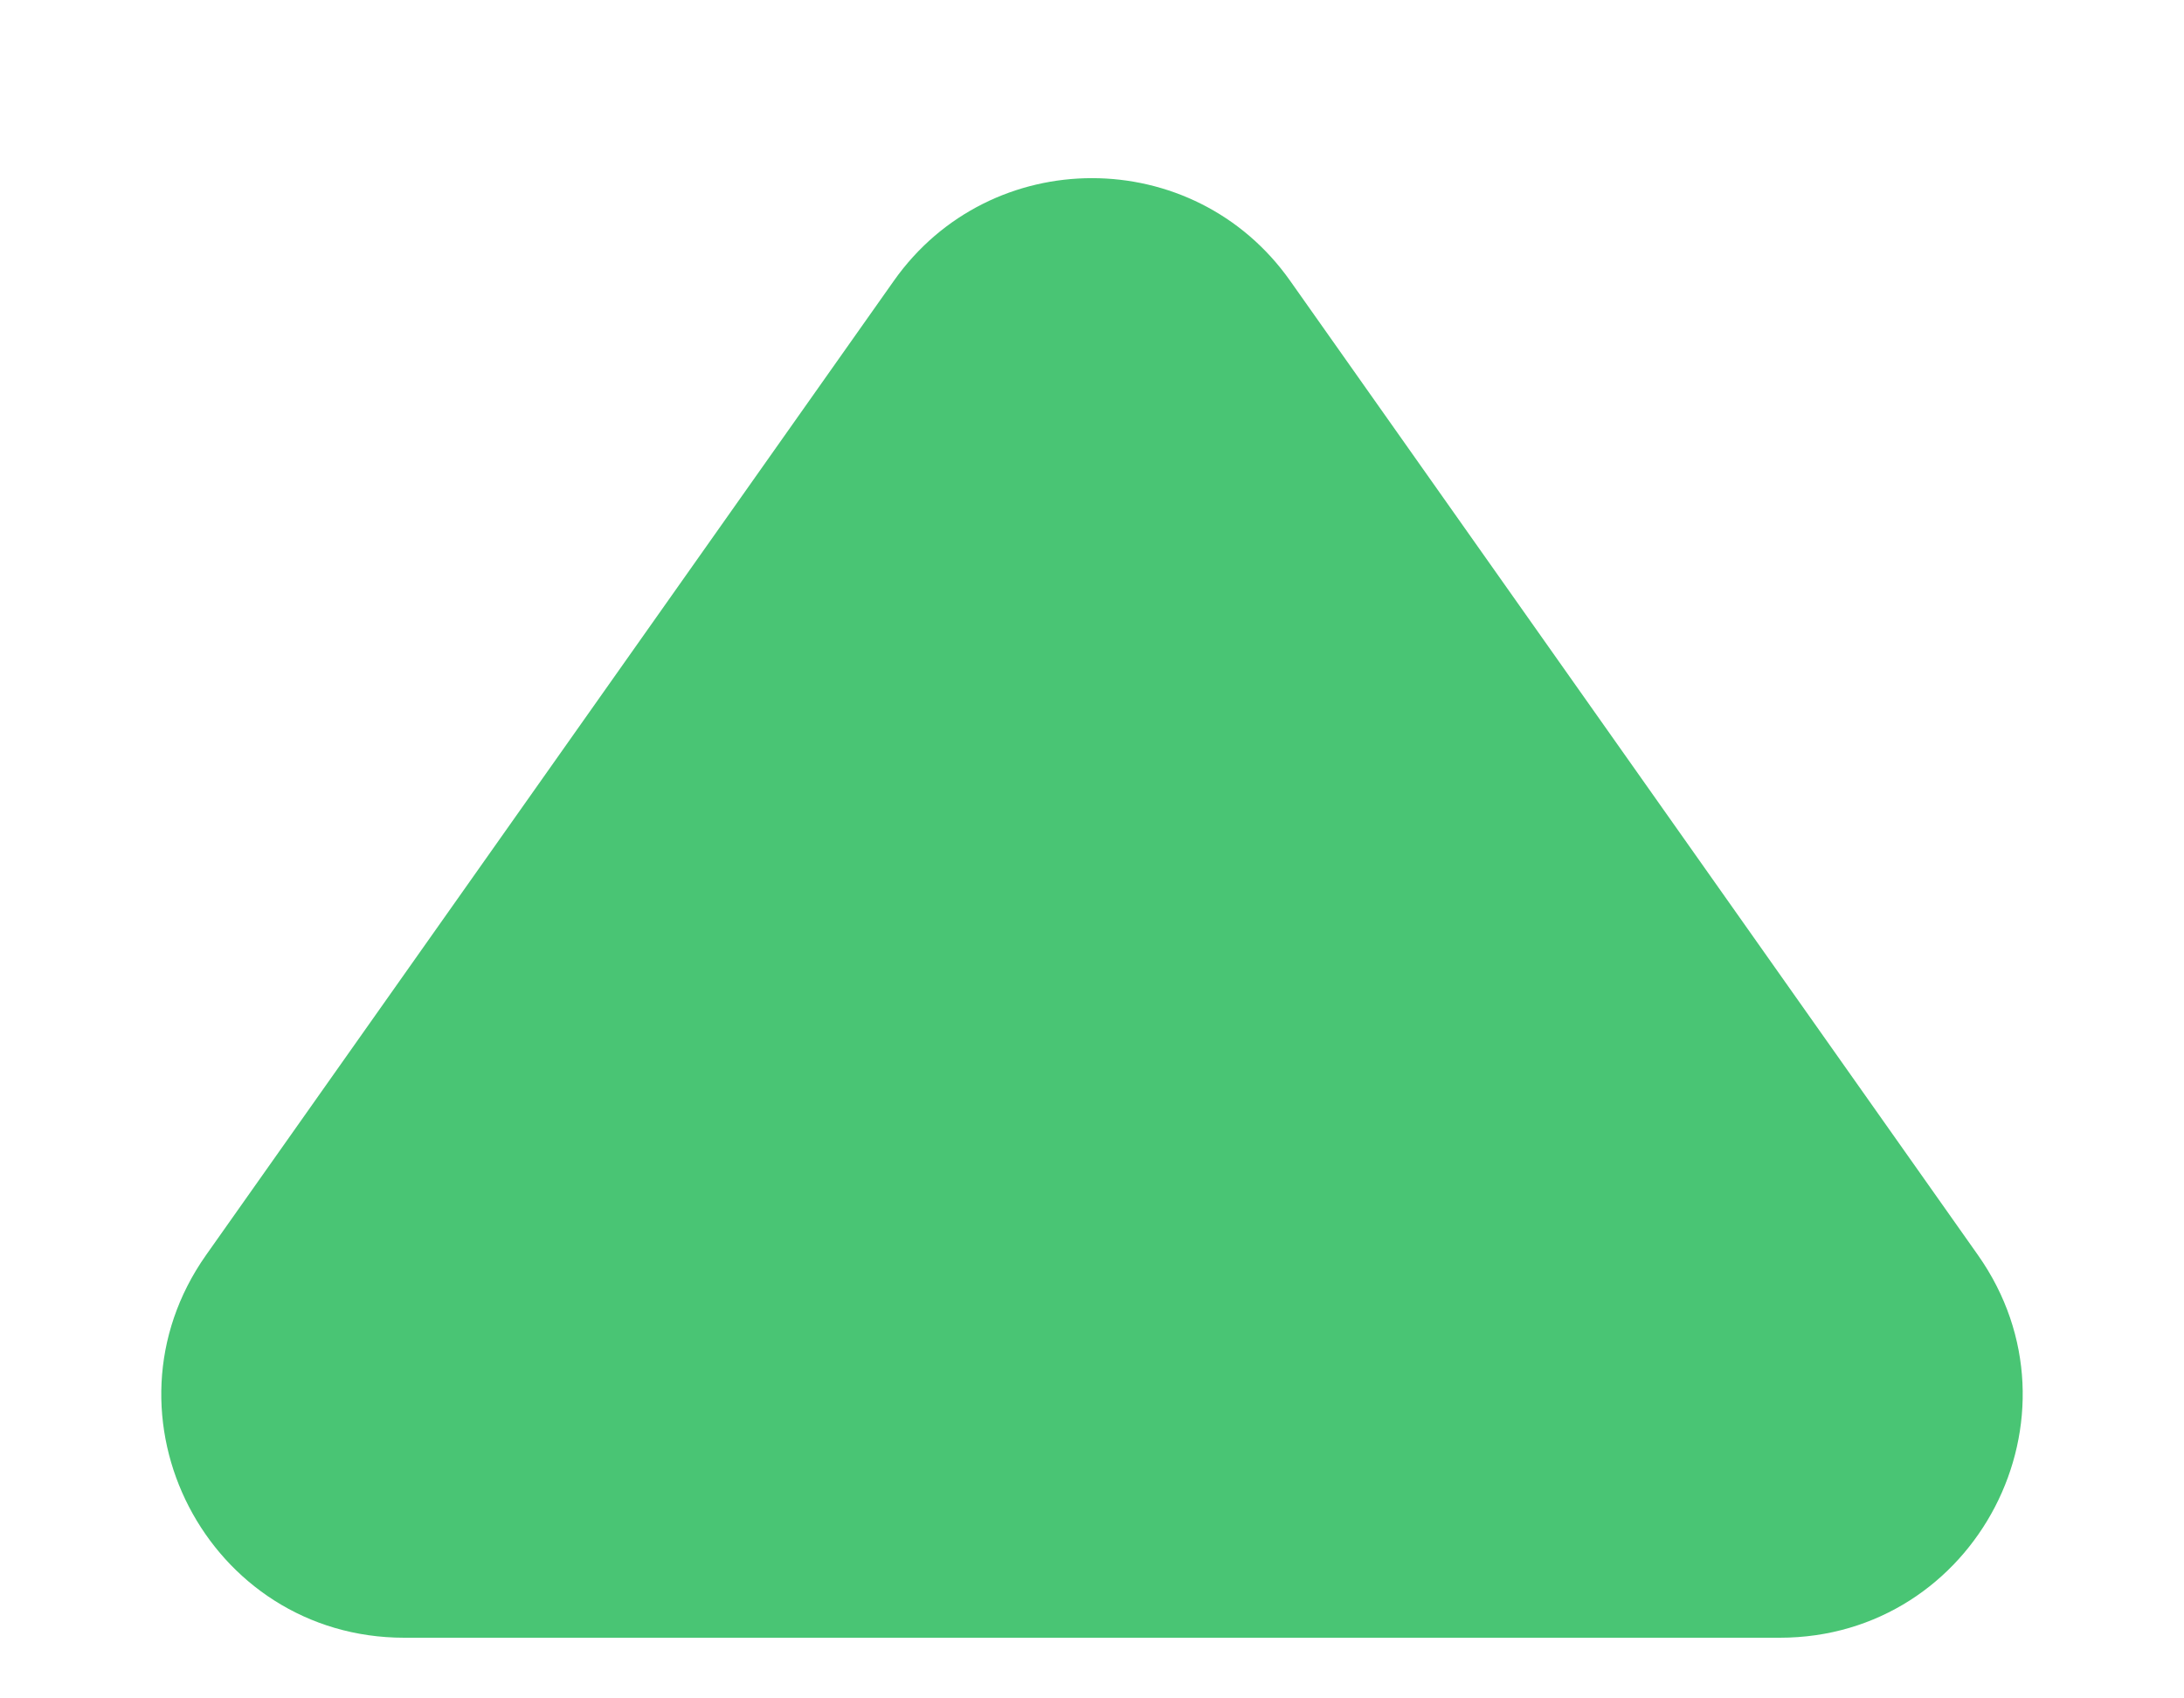 <svg width="9" height="7" viewBox="0 0 9 7" fill="none" xmlns="http://www.w3.org/2000/svg">
<path d="M3.683 1.158C4.081 0.593 4.919 0.593 5.317 1.158L8.151 5.173C8.618 5.836 8.144 6.75 7.334 6.75H1.666C0.856 6.75 0.382 5.836 0.849 5.173L3.683 1.158Z" fill="#49C574"/>
</svg>
